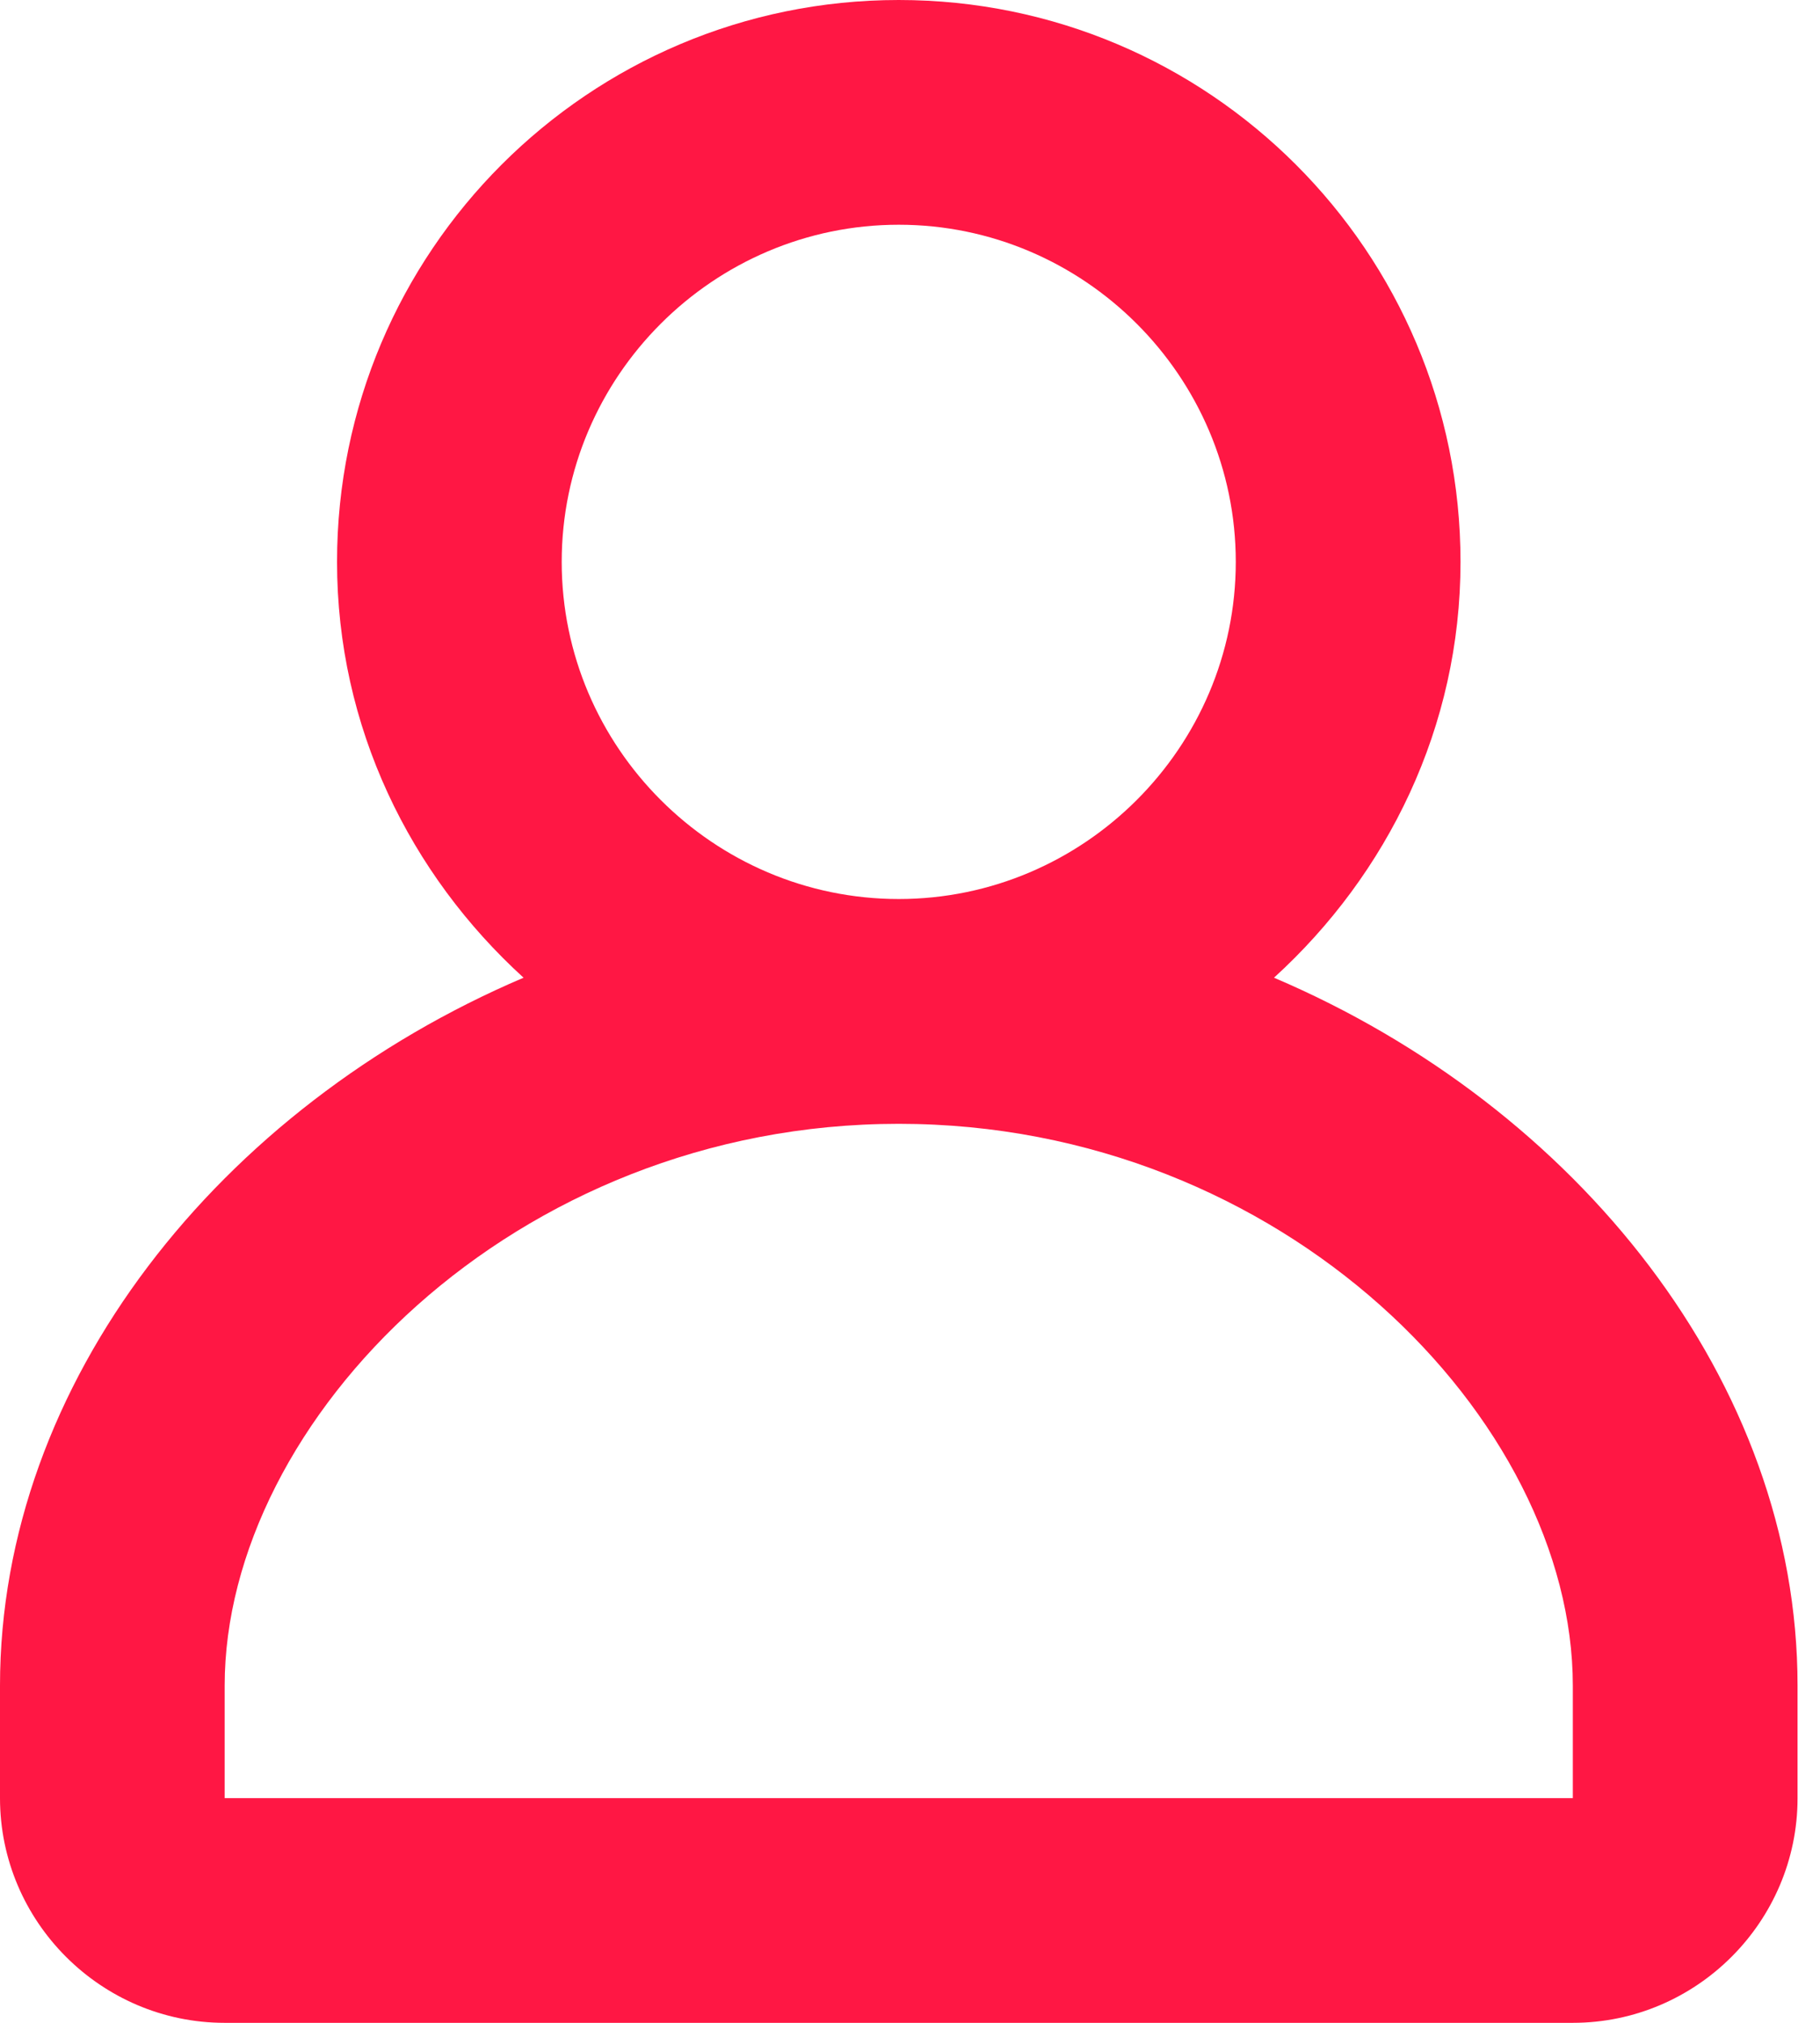 <?xml version="1.0" encoding="UTF-8"?>
<svg width="27px" height="30px" viewBox="0 0 27 30" version="1.1" xmlns="http://www.w3.org/2000/svg" xmlns:xlink="http://www.w3.org/1999/xlink">
    <!-- Generator: Sketch 50 (54983) - http://www.bohemiancoding.com/sketch -->
    <title>ico_profile_red</title>
    <desc>Created with Sketch.</desc>
    <defs></defs>
    <g id="Assets" stroke="none" stroke-width="1" fill="none" fill-rule="evenodd">
        <g id="Artboard" transform="translate(-131, -357)" fill="#FF1744">
            <path d="M154.333,383.667 L134.333,383.667 L134.333,382 C134.333,378.067 138.617,373.667 144.333,373.667 C150.05,373.667 154.333,378.067 154.333,382 L154.333,383.667 Z M144.333,360.333 C147.083,360.333 149.333,362.583 149.333,365.333 C149.333,368.083 147.083,370.333 144.333,370.333 C141.583,370.333 139.333,368.083 139.333,365.333 C139.333,362.583 141.583,360.333 144.333,360.333 Z M149.9,371.5 C151.583,369.967 152.667,367.783 152.667,365.333 C152.667,360.733 148.933,357 144.333,357 C139.733,357 136,360.733 136,365.333 C136,367.783 137.083,369.967 138.767,371.5 C134.267,373.417 131,377.5 131,382 L131,383.667 C131,385.5 132.5,387 134.333,387 L154.333,387 C156.167,387 157.667,385.5 157.667,383.667 L157.667,382 C157.667,377.5 154.4,373.417 149.9,371.5 Z" id="ico_profile_red"></path>
        </g>
    </g>
</svg>